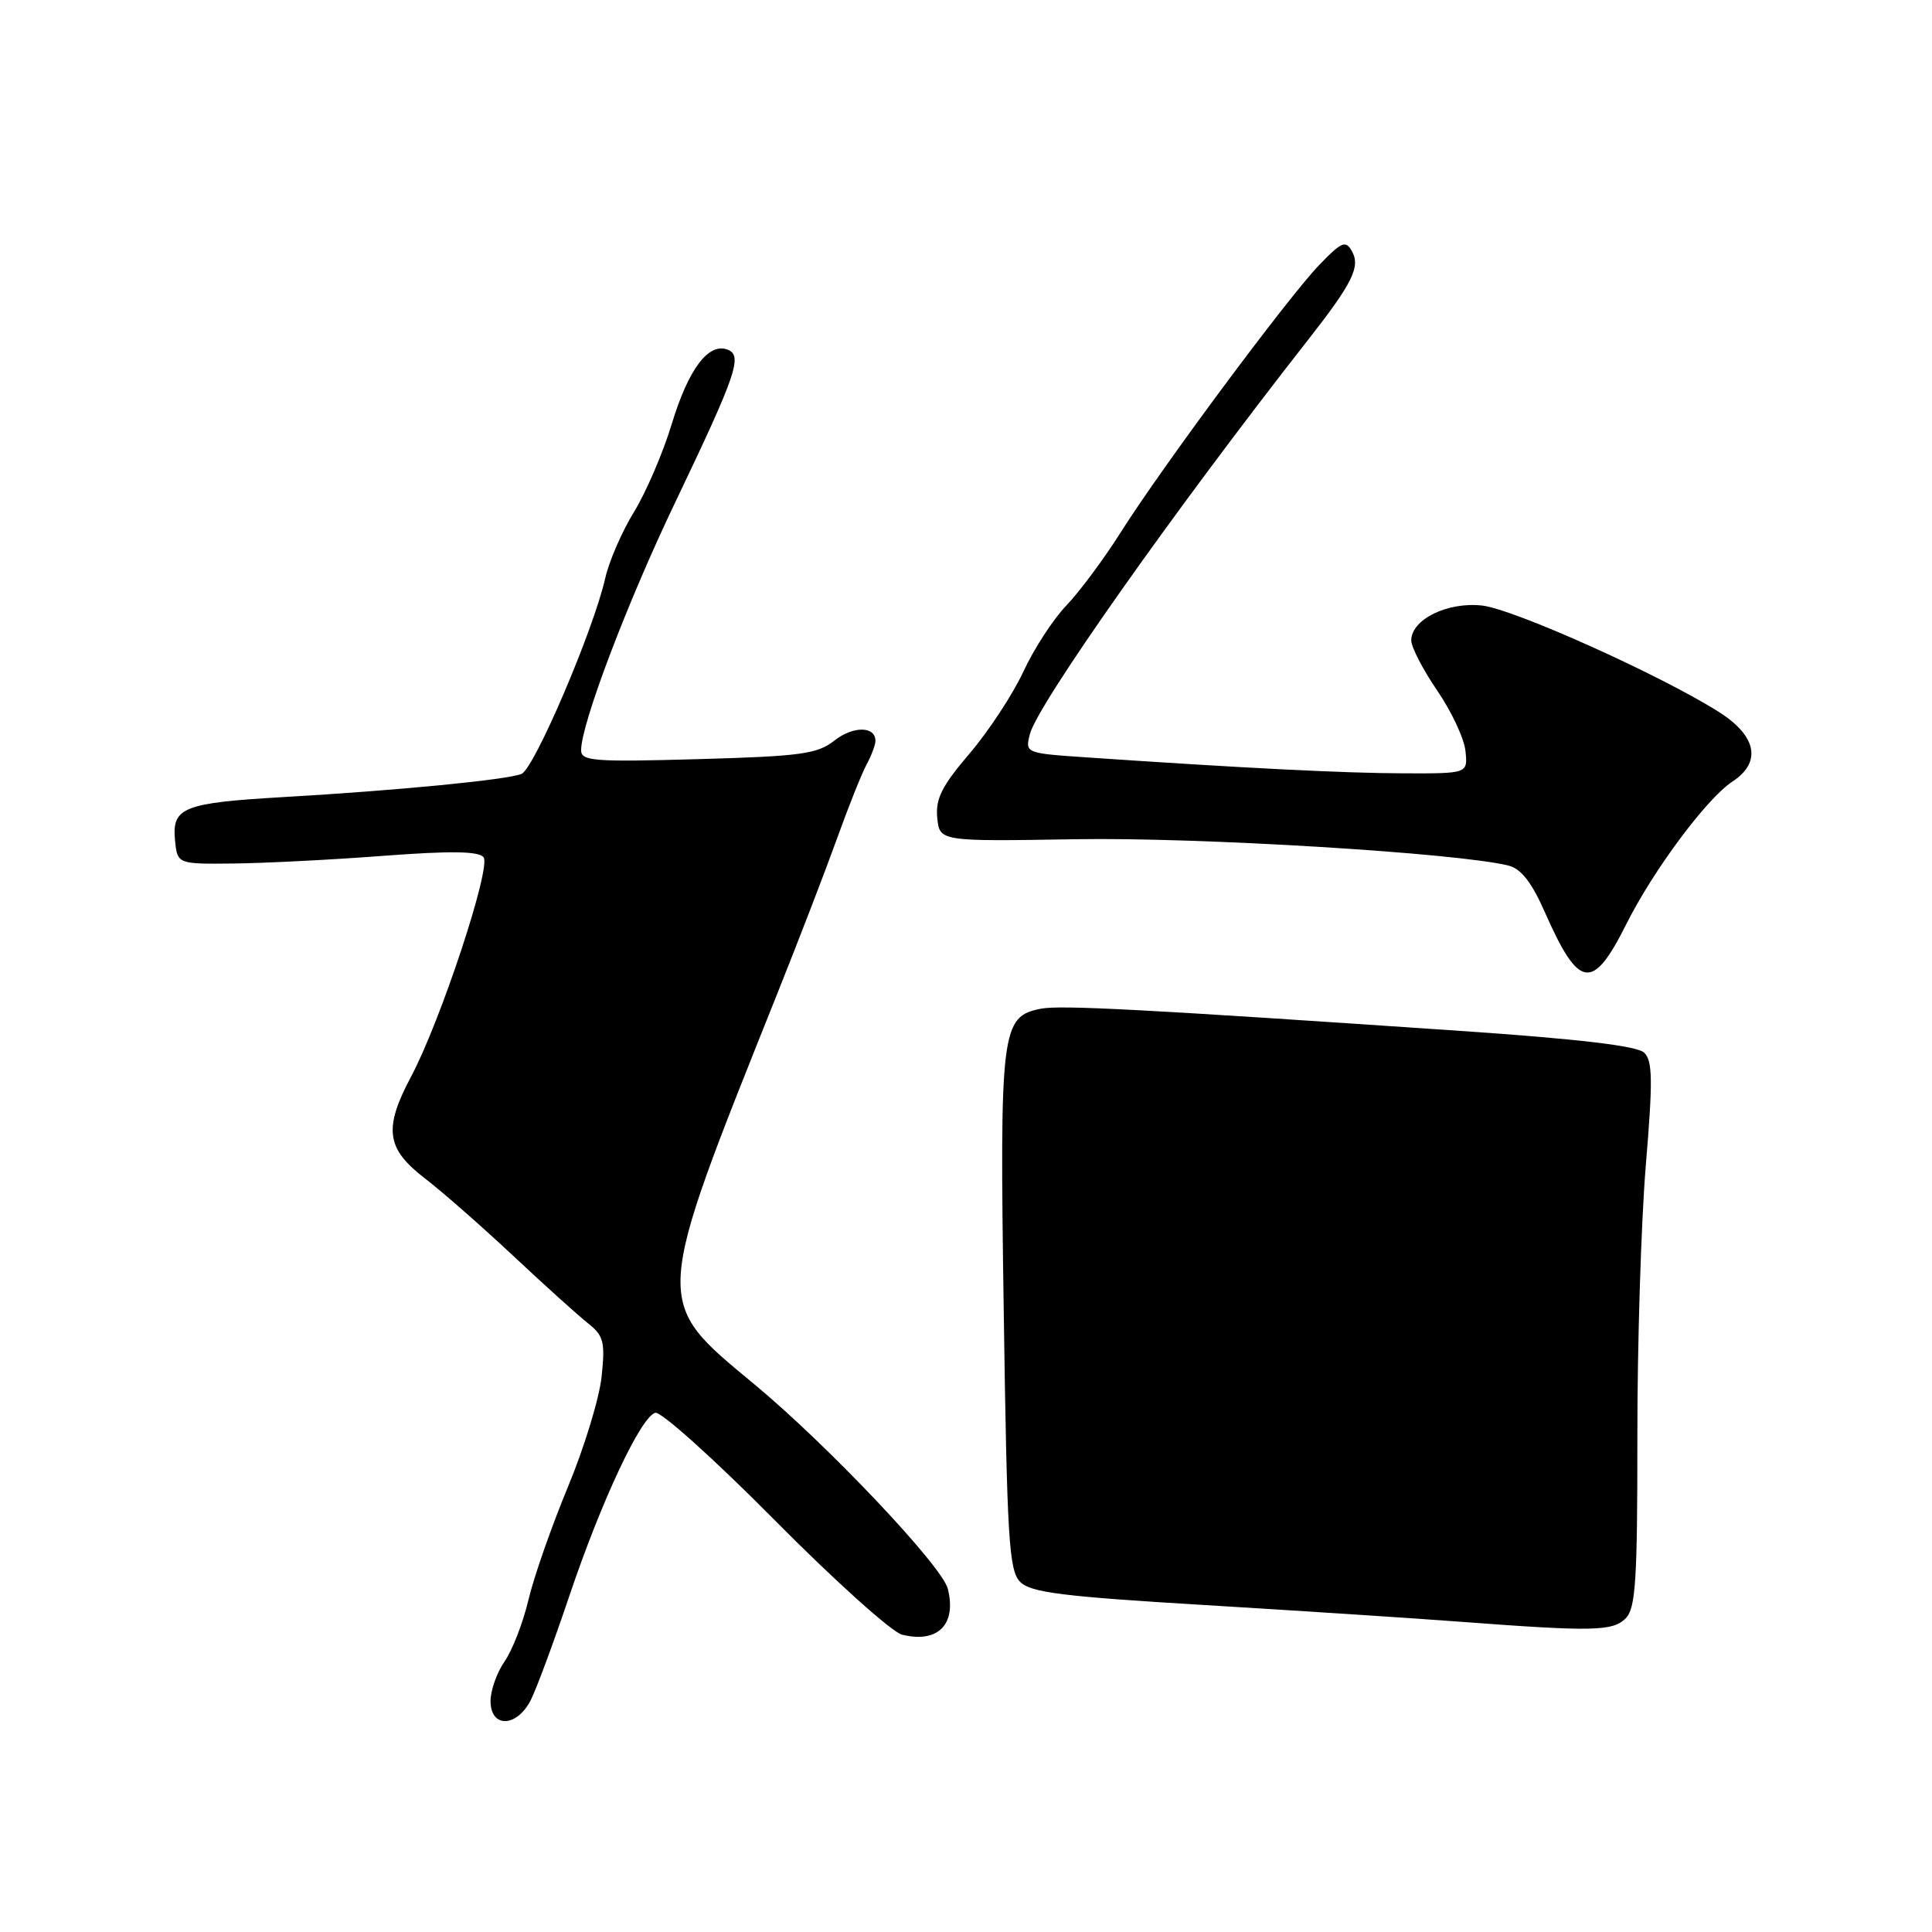 <?xml version="1.0" encoding="UTF-8" standalone="no"?>
<!DOCTYPE svg PUBLIC "-//W3C//DTD SVG 1.1//EN" "http://www.w3.org/Graphics/SVG/1.1/DTD/svg11.dtd" >
<svg xmlns="http://www.w3.org/2000/svg" xmlns:xlink="http://www.w3.org/1999/xlink" version="1.1" viewBox="0 0 256 256">
 <g >
 <path fill="currentColor"
d=" M 70.34 225.25 C 71.10 223.74 73.39 217.55 75.43 211.50 C 79.67 198.92 84.88 187.80 86.82 187.20 C 87.55 186.97 94.65 193.35 102.60 201.38 C 110.55 209.41 118.16 216.25 119.52 216.60 C 124.26 217.78 126.78 215.26 125.59 210.52 C 124.84 207.51 109.68 191.49 99.94 183.41 C 86.46 172.22 86.40 173.17 103.06 131.50 C 105.92 124.35 109.47 115.12 110.95 111.00 C 112.43 106.88 114.17 102.52 114.82 101.32 C 115.47 100.11 116.00 98.70 116.00 98.17 C 116.00 96.20 113.04 96.18 110.56 98.13 C 108.30 99.91 106.13 100.21 92.49 100.59 C 78.70 100.98 77.00 100.85 77.00 99.41 C 77.00 95.94 83.11 79.83 89.50 66.50 C 97.59 49.58 98.44 47.11 96.41 46.33 C 93.88 45.36 91.23 48.89 89.02 56.15 C 87.86 59.99 85.60 65.24 84.01 67.83 C 82.42 70.42 80.70 74.37 80.20 76.60 C 78.65 83.48 70.79 101.86 69.10 102.55 C 67.18 103.33 52.64 104.75 37.50 105.62 C 24.29 106.39 22.77 106.99 23.19 111.32 C 23.50 114.50 23.50 114.50 31.00 114.42 C 35.12 114.37 44.05 113.92 50.82 113.40 C 59.70 112.73 63.40 112.78 64.07 113.58 C 65.13 114.87 58.39 135.28 54.47 142.66 C 50.81 149.53 51.17 152.19 56.25 156.10 C 58.59 157.90 63.89 162.55 68.04 166.44 C 72.18 170.32 76.63 174.33 77.92 175.35 C 79.99 176.99 80.20 177.80 79.72 182.38 C 79.43 185.22 77.42 191.82 75.25 197.03 C 73.09 202.24 70.73 208.97 70.02 212.00 C 69.30 215.03 67.88 218.69 66.86 220.15 C 65.84 221.61 65.00 223.98 65.00 225.40 C 65.00 229.01 68.49 228.91 70.34 225.25 Z  M 215.41 214.44 C 216.73 213.13 216.97 209.43 216.96 190.45 C 216.95 178.10 217.46 161.88 218.08 154.39 C 219.02 143.13 218.98 140.56 217.86 139.48 C 216.93 138.59 209.21 137.67 193.50 136.60 C 151.64 133.74 140.53 133.15 137.92 133.66 C 132.66 134.69 132.45 136.40 133.00 173.72 C 133.44 204.11 133.69 208.12 135.19 209.62 C 136.59 211.02 140.84 211.55 159.69 212.68 C 172.24 213.44 187.45 214.43 193.50 214.89 C 211.06 216.21 213.70 216.16 215.41 214.44 Z  M 215.49 122.46 C 219.07 115.31 226.16 105.78 229.57 103.55 C 233.46 101.00 232.78 97.52 227.75 94.33 C 220.05 89.46 200.60 80.71 196.40 80.24 C 191.80 79.72 187.00 82.08 187.00 84.86 C 187.00 85.75 188.55 88.74 190.43 91.49 C 192.32 94.25 194.01 97.85 194.18 99.50 C 194.50 102.50 194.50 102.50 186.00 102.47 C 178.15 102.45 165.00 101.79 144.17 100.37 C 135.86 99.81 135.83 99.80 136.46 97.29 C 137.45 93.37 155.54 67.72 173.36 44.99 C 179.23 37.49 180.29 35.34 179.14 33.29 C 178.31 31.81 177.79 32.02 174.85 35.06 C 170.72 39.33 153.93 61.93 148.48 70.57 C 146.27 74.07 143.04 78.41 141.31 80.22 C 139.57 82.02 137.00 85.97 135.60 89.00 C 134.19 92.03 130.98 96.91 128.46 99.86 C 124.80 104.15 123.95 105.83 124.19 108.36 C 124.50 111.50 124.50 111.50 142.60 111.20 C 158.88 110.93 193.13 113.02 199.87 114.69 C 201.55 115.11 202.95 116.90 204.71 120.89 C 209.22 131.11 211.03 131.37 215.49 122.46 Z "/>
</g>
</svg>